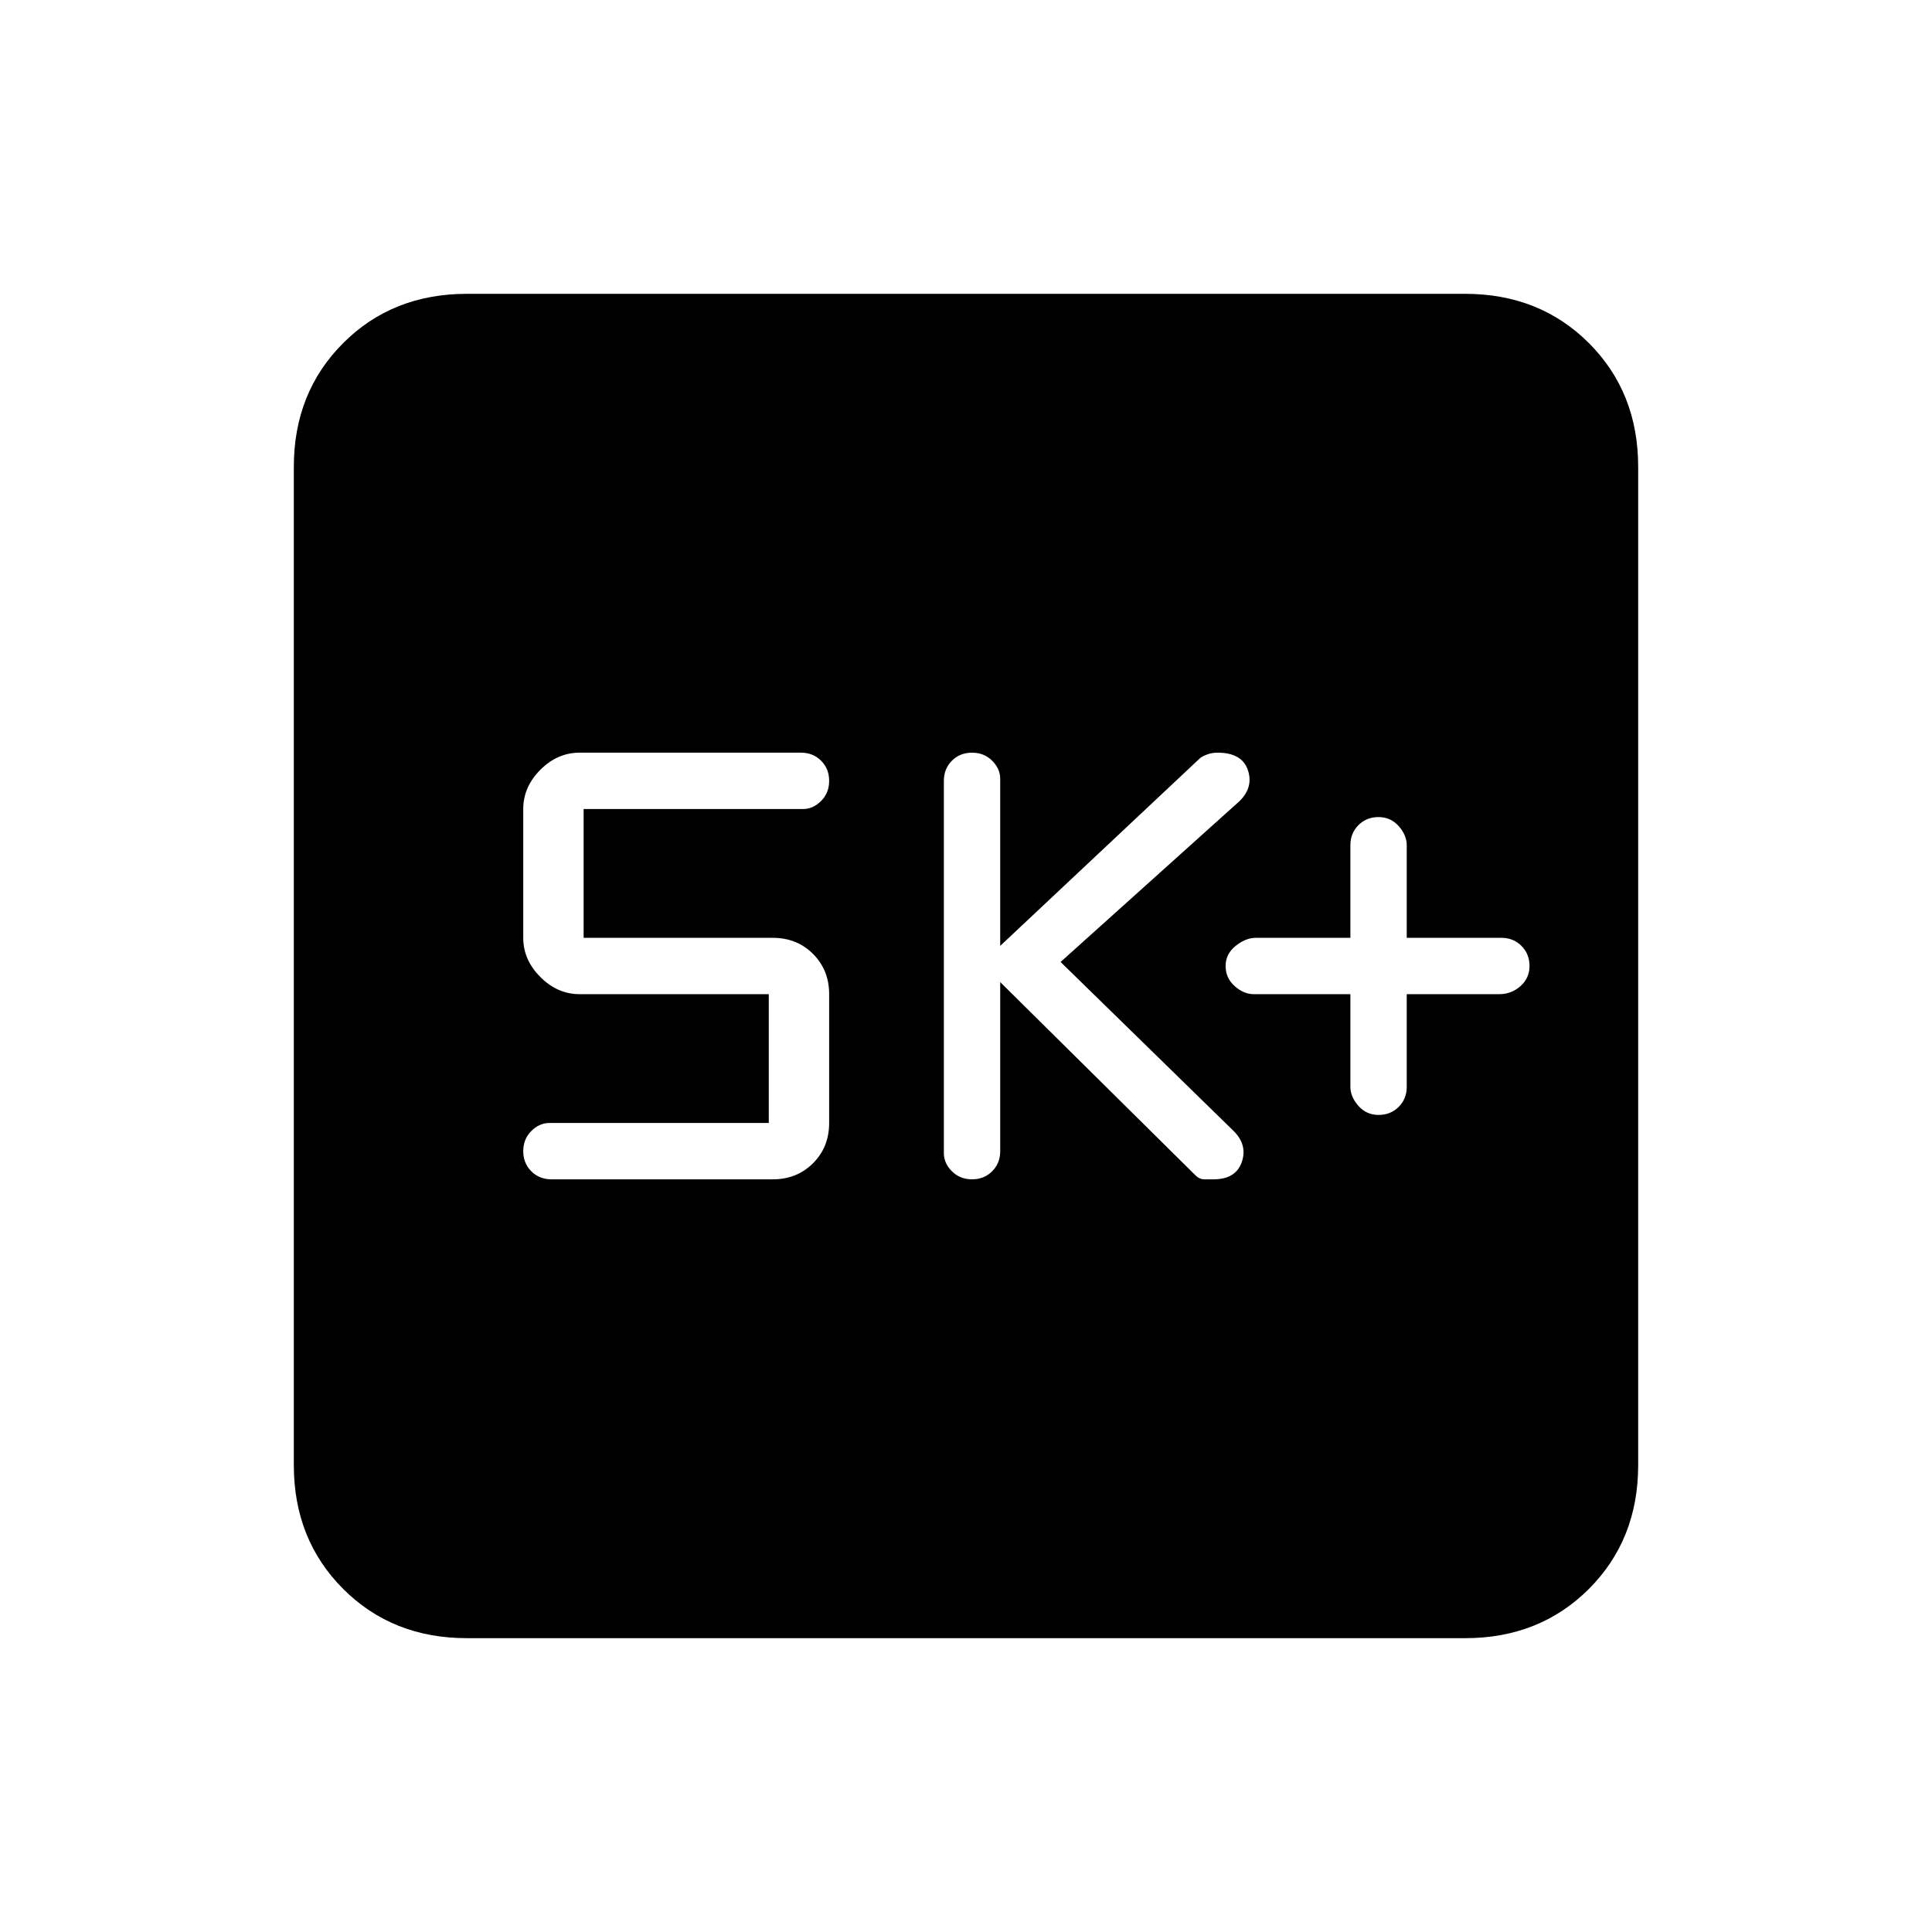 <svg xmlns="http://www.w3.org/2000/svg" height="24" width="24"><path d="M17.125 13.85q.15 0 .25-.1t.1-.25v-1.15h1.15q.15 0 .263-.1.112-.1.112-.25t-.1-.25q-.1-.1-.25-.1h-1.175V10.5q0-.125-.1-.238-.1-.112-.25-.112t-.25.1q-.1.1-.1.25v1.15H15.6q-.125 0-.25.1t-.125.25q0 .15.113.25.112.1.237.1h1.2v1.15q0 .125.1.238.1.112.25.112Zm-5.05.8q.15 0 .25-.1t.1-.25v-2.1l2.425 2.4q.05.05.113.05h.112q.275 0 .35-.212.075-.213-.1-.388l-2.15-2.1 2.225-2q.175-.175.1-.388-.075-.212-.375-.212-.075 0-.137.025-.063.025-.088.05l-2.475 2.325V9.675q0-.125-.1-.225t-.25-.1q-.15 0-.25.1t-.1.25v4.625q0 .125.1.225t.25.1Zm-5.225 0H9.6q.3 0 .5-.2t.2-.5v-1.6q0-.3-.2-.5t-.5-.2H7.25v-1.6h2.725q.125 0 .225-.1t.1-.25q0-.15-.1-.25t-.25-.1H7.2q-.275 0-.487.212-.213.213-.213.488v1.6q0 .275.213.487.212.213.487.213h2.35v1.6H6.825q-.125 0-.225.1t-.1.25q0 .15.1.25t.25.1Zm-1.05 5.7q-.925 0-1.537-.612-.613-.613-.613-1.538V5.8q0-.925.613-1.538.612-.612 1.537-.612h12.4q.925 0 1.538.612.612.613.612 1.538v12.4q0 .925-.612 1.538-.613.612-1.538.612Z"/></svg>